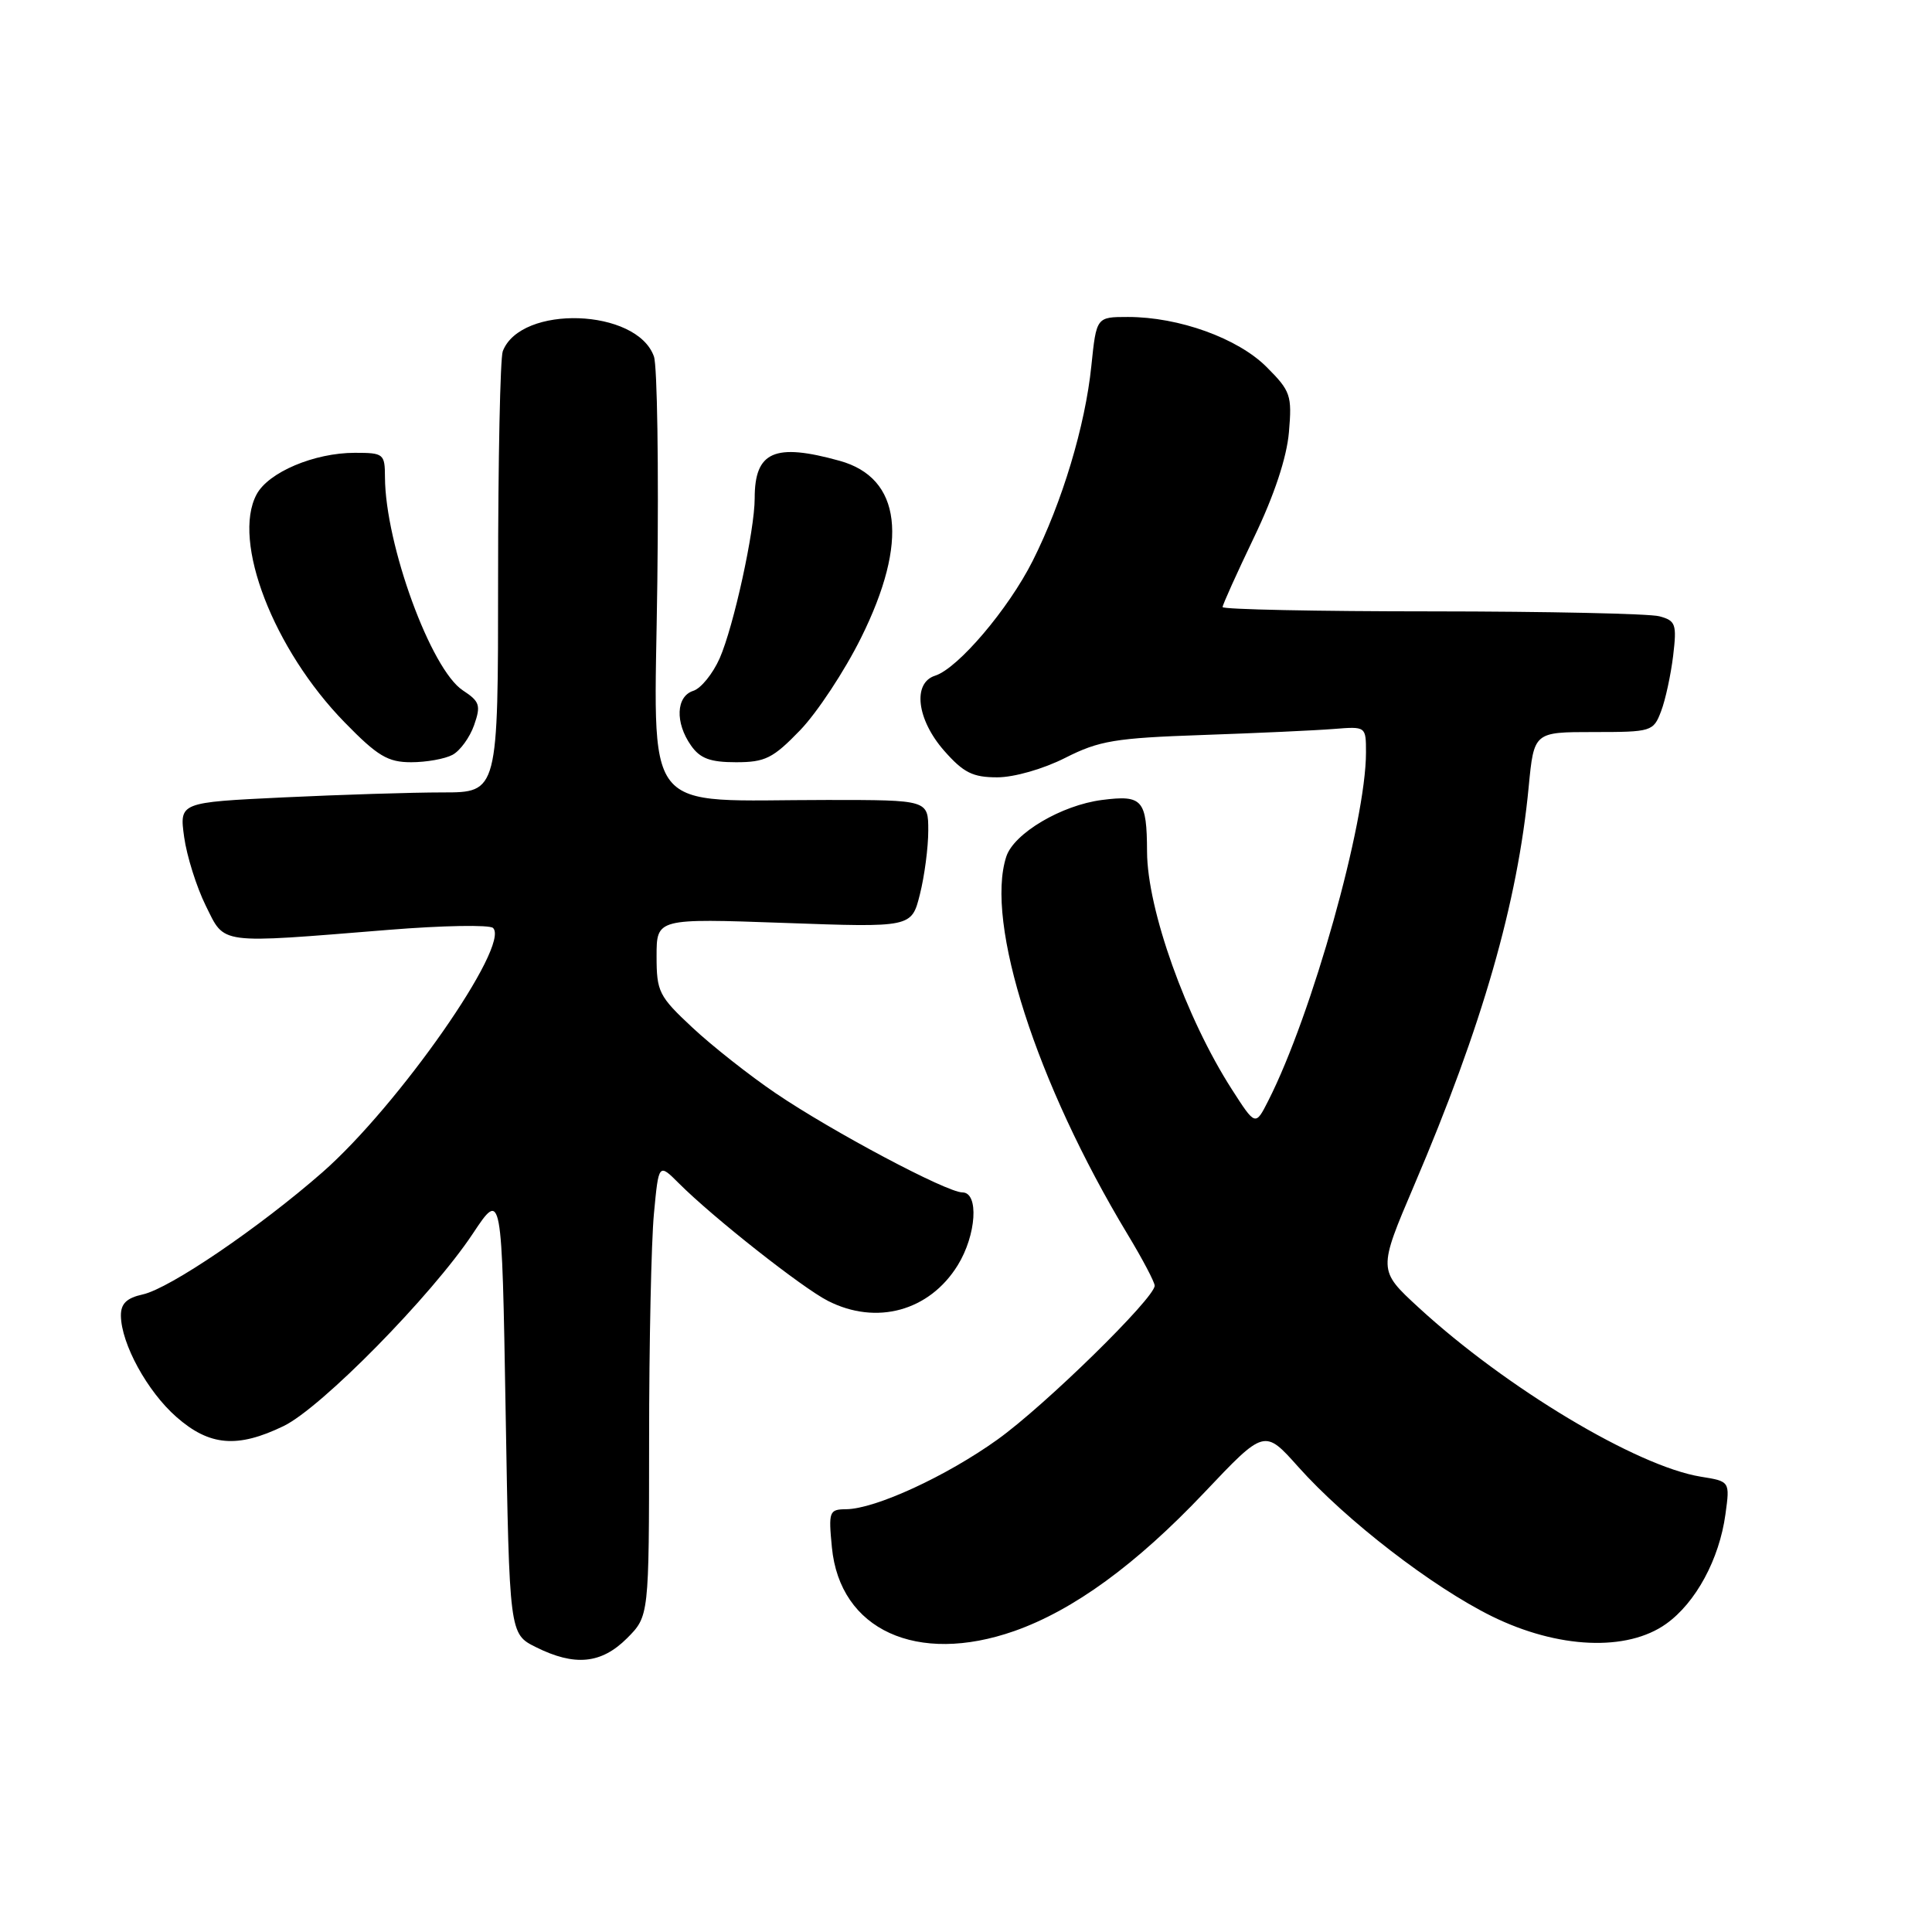 <?xml version="1.0" encoding="UTF-8" standalone="no"?>
<!DOCTYPE svg PUBLIC "-//W3C//DTD SVG 1.1//EN" "http://www.w3.org/Graphics/SVG/1.1/DTD/svg11.dtd" >
<svg xmlns="http://www.w3.org/2000/svg" xmlns:xlink="http://www.w3.org/1999/xlink" version="1.1" viewBox="0 0 256 256">
 <g >
 <path fill="currentColor"
d=" M 83.08 217.08 C 86.00 214.15 86.00 214.15 86.01 190.83 C 86.01 178.00 86.30 164.49 86.65 160.81 C 87.28 154.12 87.28 154.12 89.97 156.81 C 94.48 161.32 106.31 170.65 109.70 172.37 C 116.14 175.65 123.15 173.72 126.90 167.66 C 129.38 163.65 129.74 158.00 127.52 158.00 C 125.45 158.00 110.27 149.94 102.77 144.85 C 99.32 142.51 94.36 138.60 91.75 136.16 C 87.30 132.01 87.00 131.41 87.00 126.71 C 87.00 121.69 87.00 121.69 103.89 122.29 C 120.79 122.90 120.79 122.90 121.89 118.51 C 122.50 116.09 123.00 112.29 123.00 110.06 C 123.00 106.00 123.00 106.00 109.64 106.00 C 84.52 106.00 86.71 108.82 87.10 77.10 C 87.29 61.92 87.09 48.48 86.65 47.24 C 84.41 40.86 69.01 40.33 66.62 46.54 C 66.28 47.44 66.00 60.95 66.00 76.58 C 66.00 105.00 66.00 105.00 58.66 105.00 C 54.62 105.00 45.12 105.30 37.54 105.66 C 23.77 106.32 23.77 106.32 24.40 110.91 C 24.75 113.43 26.04 117.53 27.26 120.00 C 29.85 125.21 28.66 125.05 51.50 123.21 C 58.65 122.63 64.87 122.52 65.33 122.96 C 67.67 125.21 52.80 146.50 42.72 155.34 C 34.36 162.66 22.48 170.74 18.91 171.52 C 16.78 171.99 16.01 172.74 16.02 174.33 C 16.06 178.05 19.52 184.38 23.38 187.76 C 27.76 191.61 31.46 191.92 37.58 188.96 C 42.58 186.54 57.20 171.67 62.64 163.48 C 66.50 157.67 66.50 157.67 67.00 187.08 C 67.50 216.50 67.50 216.50 71.00 218.25 C 76.15 220.82 79.67 220.48 83.08 217.08 Z  M 134.41 216.12 C 142.24 213.36 150.53 207.32 159.57 197.78 C 167.55 189.35 167.55 189.35 172.02 194.36 C 178.36 201.46 189.78 210.27 197.69 214.17 C 206.44 218.47 215.58 218.87 220.77 215.17 C 224.70 212.37 227.82 206.60 228.63 200.65 C 229.23 196.29 229.23 196.29 225.37 195.67 C 216.90 194.30 199.56 183.91 187.97 173.25 C 182.59 168.30 182.59 168.30 187.39 157.04 C 196.41 135.92 201.09 119.65 202.56 104.25 C 203.26 97.00 203.26 97.00 211.15 97.00 C 218.85 97.00 219.08 96.93 220.10 94.25 C 220.68 92.74 221.39 89.43 221.70 86.90 C 222.20 82.69 222.04 82.24 219.87 81.66 C 218.57 81.31 205.01 81.02 189.75 81.01 C 174.49 81.01 162.00 80.75 162.00 80.44 C 162.00 80.13 163.88 75.97 166.17 71.19 C 168.85 65.61 170.50 60.63 170.79 57.27 C 171.21 52.38 171.02 51.82 167.82 48.62 C 164.02 44.82 156.21 42.00 149.46 42.00 C 145.28 42.00 145.28 42.00 144.61 48.48 C 143.80 56.42 140.74 66.57 136.83 74.33 C 133.62 80.71 126.93 88.57 123.91 89.53 C 120.89 90.49 121.47 95.33 125.10 99.47 C 127.67 102.39 128.89 103.00 132.14 103.00 C 134.38 103.00 138.25 101.89 141.15 100.42 C 145.65 98.14 147.76 97.79 159.37 97.39 C 166.59 97.14 174.41 96.78 176.75 96.59 C 181.00 96.25 181.00 96.25 181.00 99.72 C 181.00 108.96 173.85 134.45 168.05 145.86 C 166.35 149.21 166.35 149.21 163.23 144.35 C 157.15 134.89 152.02 120.50 151.99 112.86 C 151.96 105.95 151.40 105.31 146.02 106.00 C 140.65 106.69 134.35 110.42 133.34 113.50 C 130.49 122.24 137.32 143.51 149.42 163.57 C 151.39 166.83 153.00 169.89 153.00 170.36 C 153.00 172.00 138.45 186.26 132.17 190.75 C 125.39 195.61 115.99 199.94 112.12 199.98 C 109.87 200.00 109.77 200.27 110.23 205.03 C 111.28 215.97 121.50 220.65 134.41 216.12 Z  M 59.96 100.02 C 60.97 99.48 62.25 97.71 62.82 96.09 C 63.74 93.46 63.57 92.95 61.33 91.48 C 57.10 88.71 51.06 72.17 51.01 63.25 C 51.00 60.13 50.84 60.00 47.02 60.00 C 41.65 60.00 35.57 62.57 34.00 65.51 C 30.69 71.69 36.24 86.06 45.66 95.71 C 50.03 100.19 51.39 101.00 54.48 101.00 C 56.49 101.00 58.95 100.56 59.96 100.02 Z  M 106.03 96.75 C 108.28 94.41 111.92 88.90 114.10 84.50 C 120.45 71.70 119.44 63.33 111.26 61.06 C 102.63 58.66 100.00 59.82 100.00 66.02 C 100.00 70.29 97.22 82.99 95.36 87.23 C 94.45 89.28 92.88 91.22 91.86 91.54 C 89.58 92.27 89.43 95.75 91.56 98.78 C 92.76 100.50 94.10 101.00 97.52 101.00 C 101.39 101.00 102.42 100.49 106.03 96.75 Z "/>
</g>
</svg>